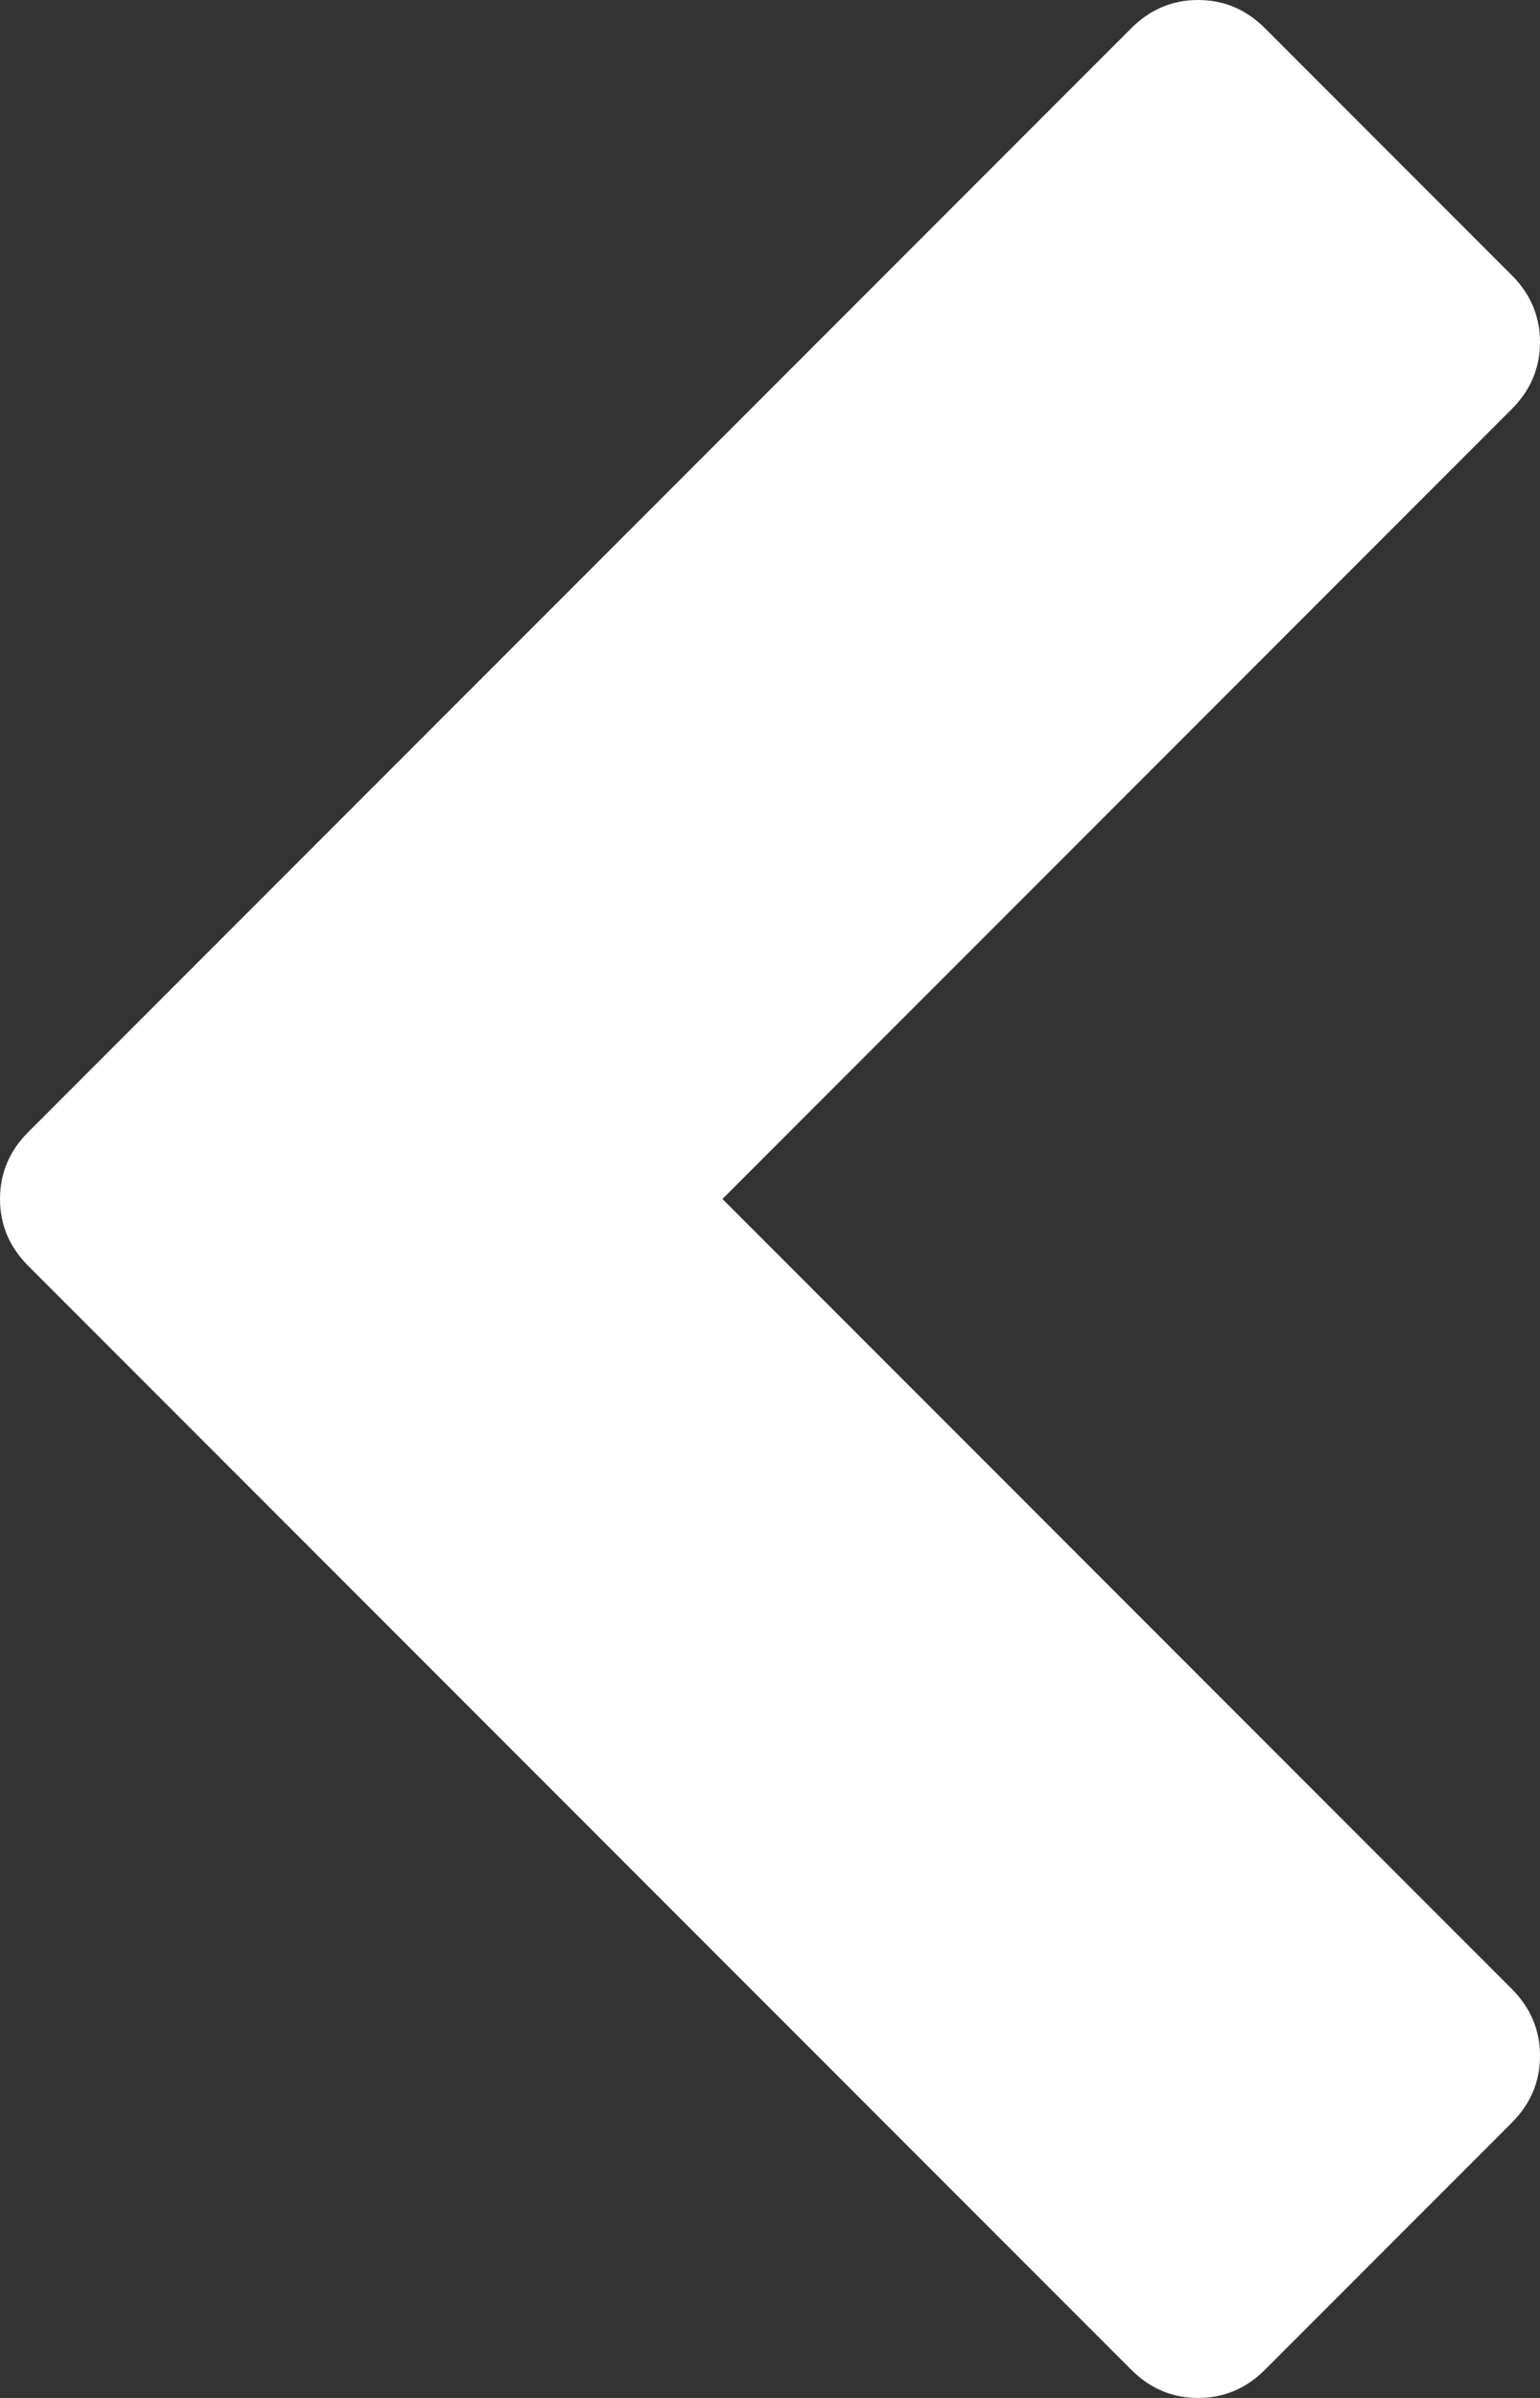 <svg xmlns="http://www.w3.org/2000/svg" xmlns:xlink="http://www.w3.org/1999/xlink" id="Layer_1" width="1036" height="1612" x="0" y="0" enable-background="new 538 154 1036 1612" version="1.1" viewBox="538 154 1036 1612" xml:space="preserve"><rect x="538" y="154" width="1036" height="1612" fill="#333333" stroke="none"/><path fill="#FFF" d="M1555,429l-531,531l531,531c12.667,12.667,19,27.667,19,45s-6.333,32.333-19,45l-166,166	c-12.667,12.667-27.667,19-45,19s-32.333-6.333-45-19l-742-742c-12.667-12.667-19-27.667-19-45s6.333-32.333,19-45l742-742	c12.667-12.667,27.667-19,45-19s32.333,6.333,45,19l166,166c12.667,12.667,19,27.667,19,45S1567.667,416.333,1555,429z"/></svg>